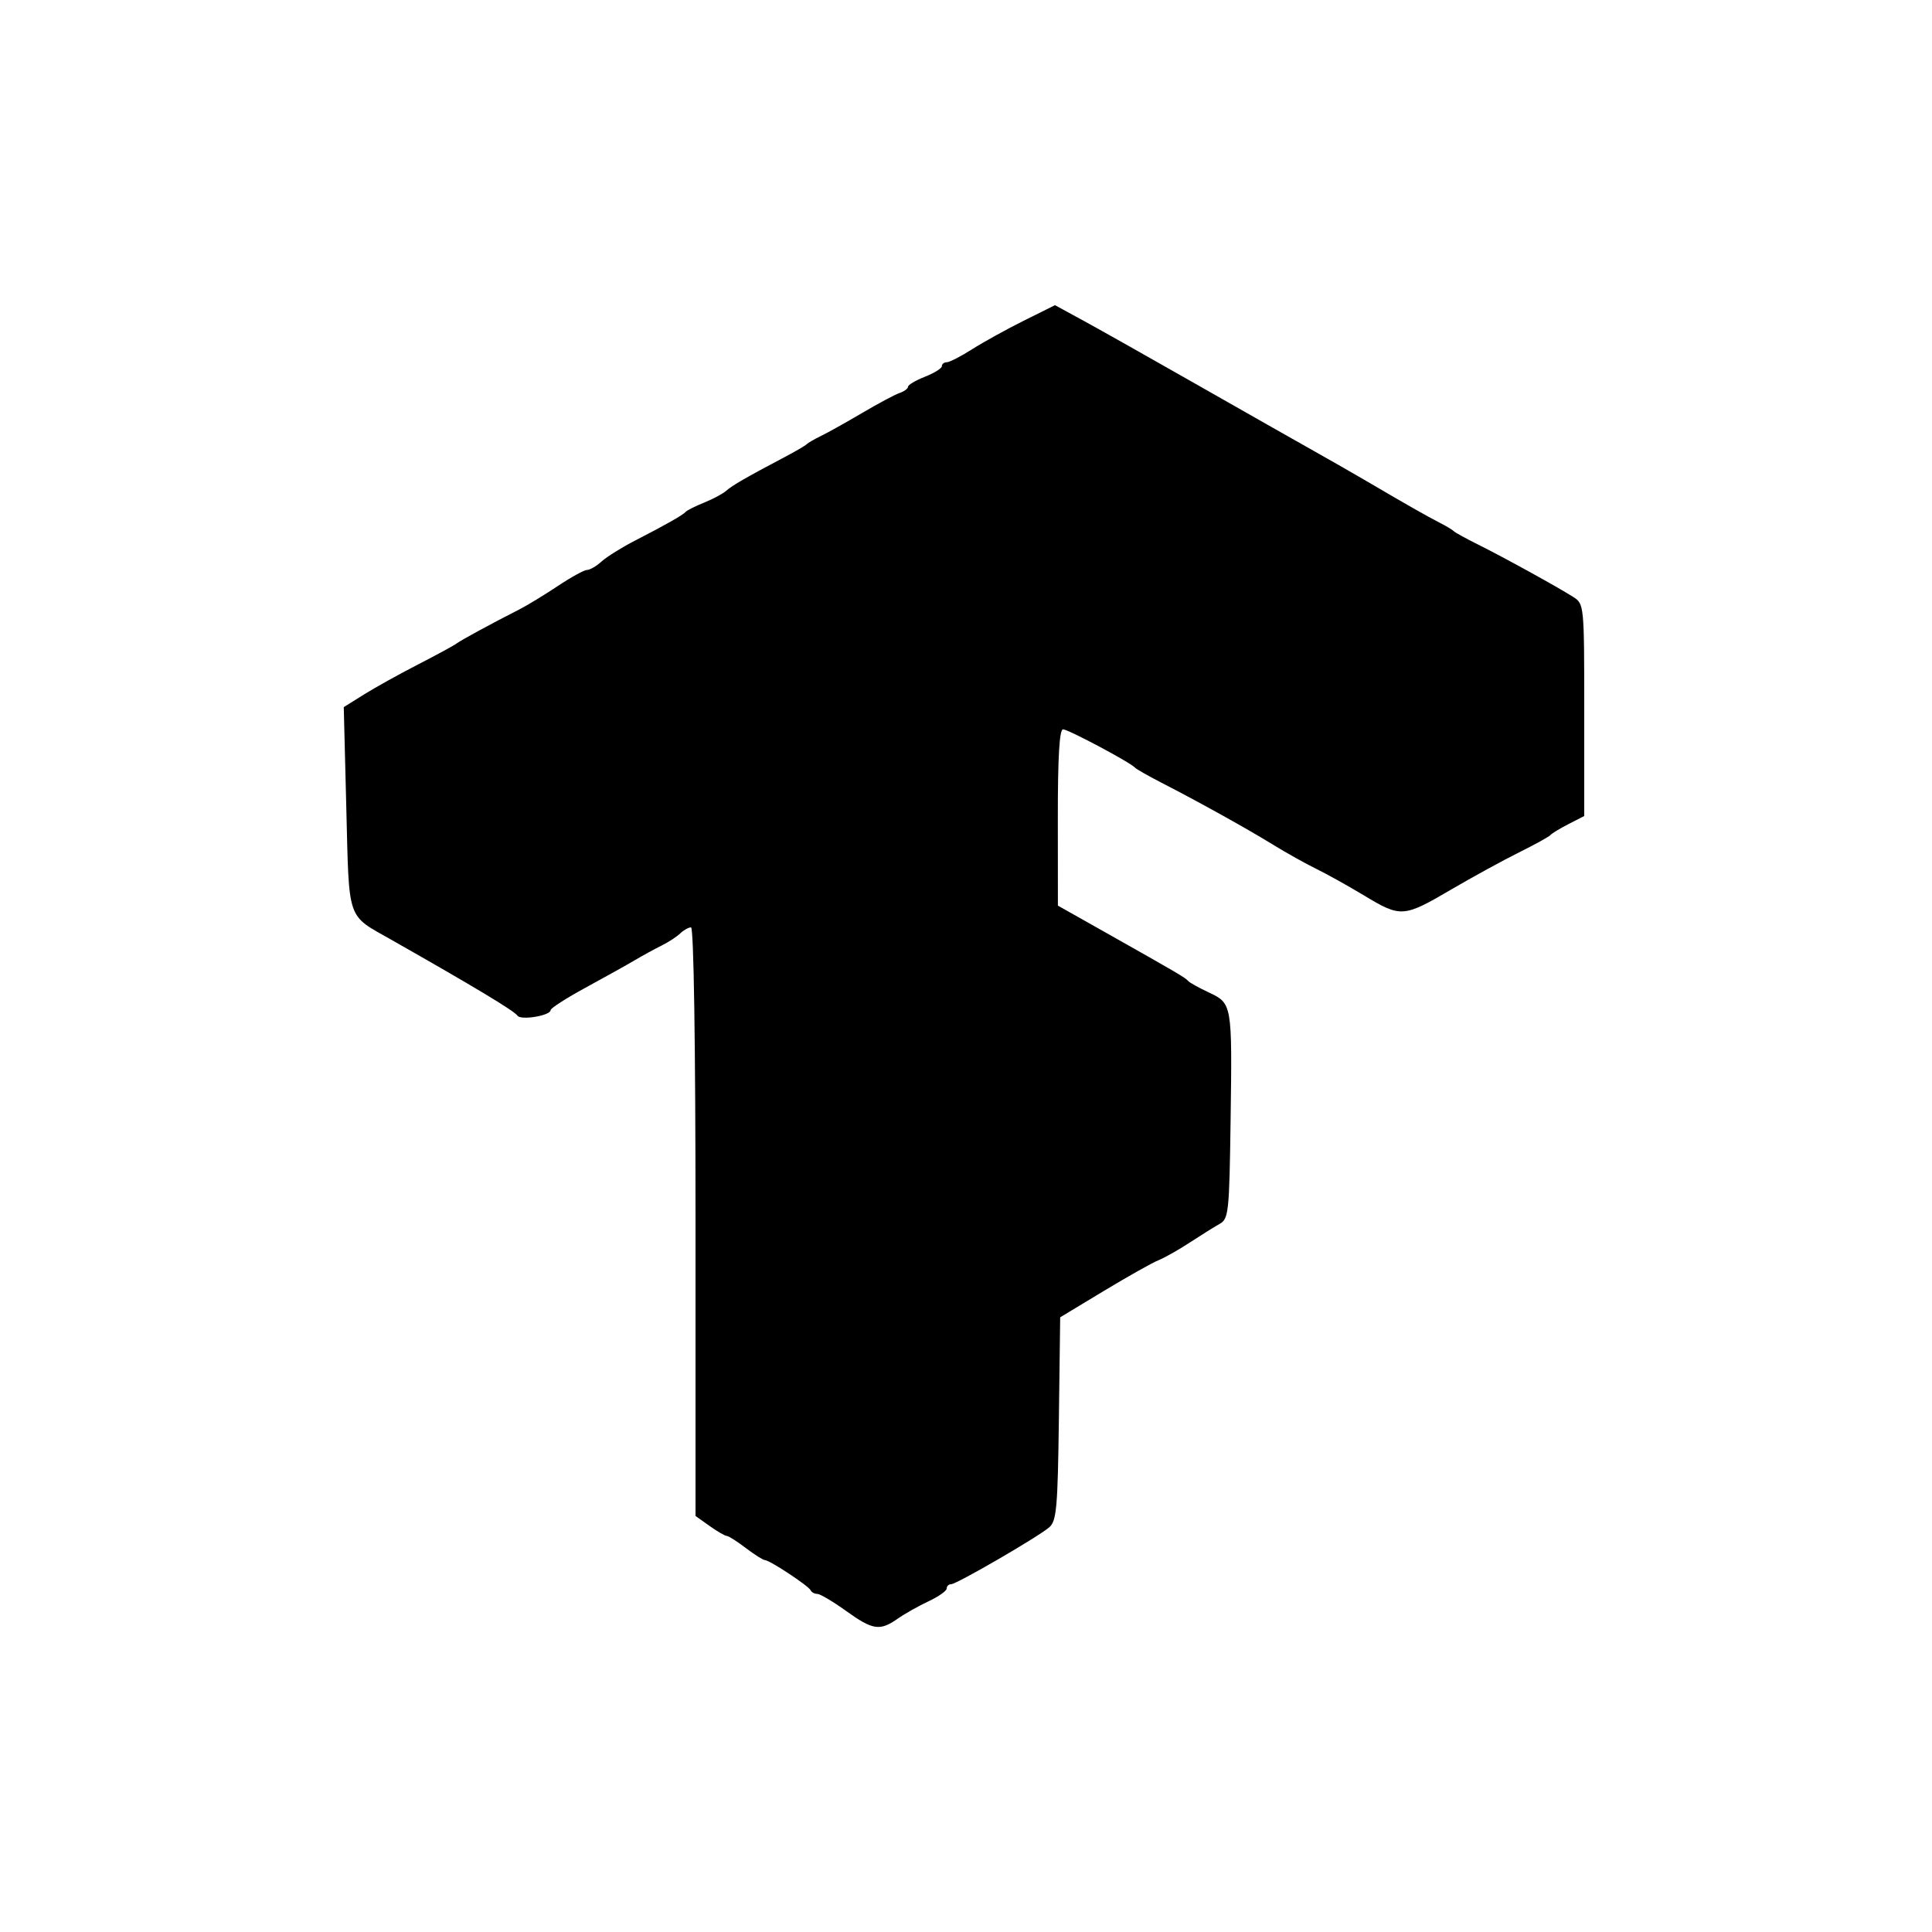 <svg version="1.1" width="400" height="400" xmlns="http://www.w3.org/2000/svg"><g><path d="M211.962 66.398 C 208.408 68.167,203.596 70.826,201.270 72.307 C 198.943 73.788,196.581 75.000,196.020 75.000 C 195.459 75.000,195.000 75.366,195.000 75.813 C 195.000 76.261,193.425 77.245,191.500 78.000 C 189.575 78.755,188.000 79.687,188.000 80.070 C 188.000 80.453,187.213 81.035,186.250 81.364 C 185.287 81.692,181.800 83.552,178.500 85.498 C 175.200 87.443,171.375 89.581,170.000 90.247 C 168.625 90.914,167.275 91.693,167.000 91.980 C 166.725 92.266,164.700 93.449,162.500 94.609 C 154.577 98.786,151.571 100.518,150.381 101.593 C 149.715 102.195,147.670 103.294,145.835 104.037 C 144.001 104.779,142.275 105.637,142.000 105.943 C 141.364 106.652,137.846 108.651,131.500 111.912 C 128.750 113.324,125.628 115.272,124.561 116.240 C 123.495 117.208,122.139 118.000,121.548 118.000 C 120.957 118.000,118.229 119.498,115.487 121.328 C 112.744 123.158,109.150 125.344,107.500 126.185 C 101.547 129.219,95.482 132.515,94.501 133.250 C 93.951 133.662,90.350 135.618,86.500 137.596 C 82.650 139.575,77.626 142.366,75.336 143.798 L 71.171 146.402 71.704 167.451 C 72.301 191.002,71.711 189.284,81.000 194.556 C 98.299 204.373,106.469 209.289,107.125 210.275 C 107.811 211.305,114.000 210.275,114.000 209.131 C 114.000 208.740,117.262 206.646,121.250 204.478 C 125.237 202.309,129.850 199.737,131.500 198.761 C 133.150 197.786,135.625 196.433,137.000 195.755 C 138.375 195.078,140.095 193.956,140.821 193.262 C 141.548 192.568,142.561 192.000,143.071 192.000 C 143.633 192.000,144.000 216.102,144.000 252.932 L 144.000 313.864 146.904 315.932 C 148.502 317.069,150.107 318.000,150.471 318.000 C 150.835 318.000,152.608 319.125,154.411 320.500 C 156.214 321.875,157.993 323.000,158.366 323.000 C 159.330 323.000,167.433 328.350,167.833 329.250 C 168.017 329.662,168.638 330.000,169.214 330.000 C 169.790 330.000,172.453 331.575,175.133 333.500 C 180.707 337.505,182.154 337.726,185.846 335.141 C 187.306 334.118,190.188 332.492,192.250 331.527 C 194.312 330.562,196.000 329.373,196.000 328.886 C 196.000 328.399,196.408 328.000,196.906 328.000 C 198.040 328.000,214.887 318.231,217.231 316.214 C 218.752 314.905,218.994 312.186,219.231 293.729 L 219.500 272.733 228.500 267.299 C 233.450 264.311,238.547 261.444,239.826 260.929 C 241.105 260.414,244.037 258.756,246.342 257.246 C 248.647 255.736,251.426 254.001,252.516 253.392 C 254.378 252.352,254.517 251.031,254.783 231.892 C 255.118 207.804,255.108 207.749,250.261 205.471 C 248.192 204.499,246.275 203.433,246.000 203.102 C 245.441 202.429,243.886 201.515,229.263 193.271 L 219.026 187.500 219.013 169.250 C 219.004 156.763,219.343 151.000,220.088 151.000 C 221.158 151.000,234.026 157.852,235.000 158.941 C 235.275 159.249,237.750 160.656,240.500 162.068 C 248.274 166.061,258.263 171.612,263.622 174.916 C 266.305 176.570,270.300 178.803,272.500 179.878 C 274.700 180.953,279.174 183.445,282.441 185.416 C 290.013 189.984,290.581 189.946,300.349 184.229 C 304.832 181.604,311.200 178.117,314.500 176.479 C 317.800 174.840,320.725 173.225,321.000 172.890 C 321.275 172.554,322.962 171.530,324.750 170.614 L 328.000 168.949 328.000 146.997 C 328.000 125.325,327.971 125.028,325.750 123.611 C 322.480 121.526,311.221 115.325,306.000 112.734 C 303.525 111.505,301.275 110.266,301.000 109.980 C 300.725 109.693,299.375 108.886,298.000 108.185 C 295.446 106.883,290.996 104.351,283.000 99.652 C 280.525 98.197,275.575 95.364,272.000 93.357 C 268.425 91.350,257.625 85.222,248.000 79.739 C 238.375 74.256,227.783 68.288,224.462 66.476 L 218.424 63.183 211.962 66.398 " stroke="none" fill-rule="evenodd"></path></g></svg>
